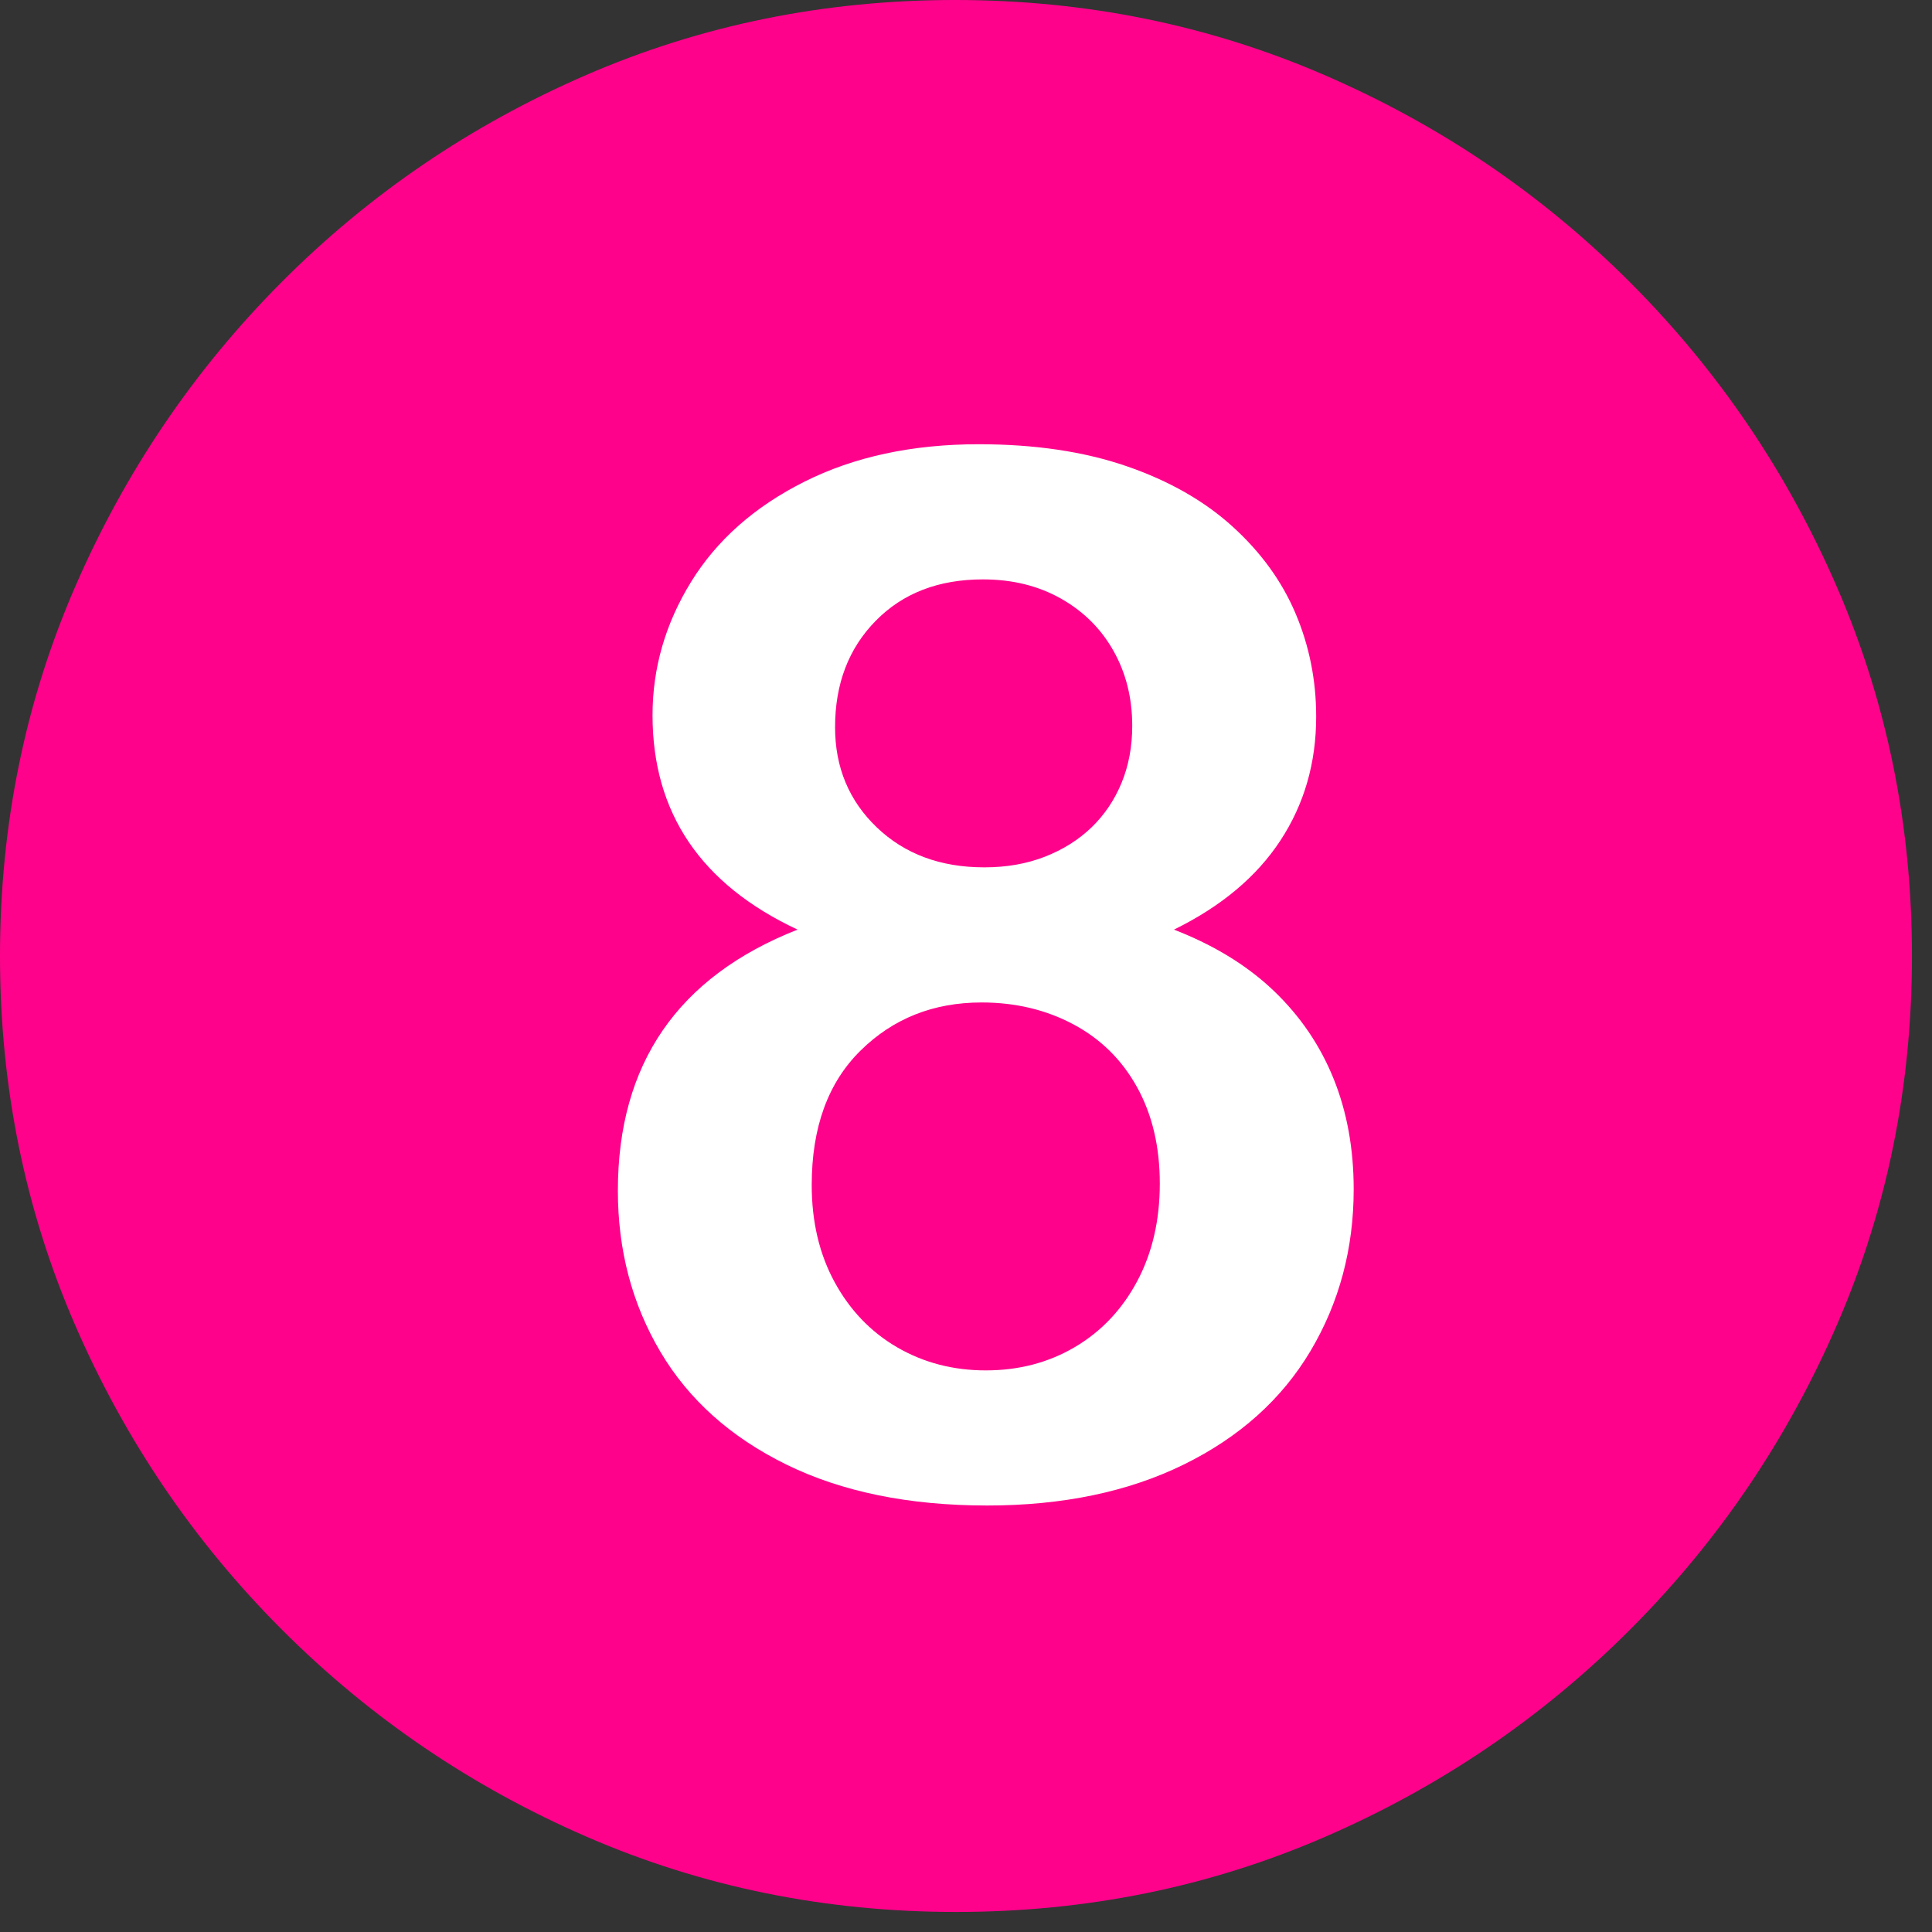 <svg xmlns="http://www.w3.org/2000/svg" width="48" height="48" viewBox="0 0 48 48"><rect x="0" y="0" width="48" height="48" fill="#333333" stroke="none"/><g id="eight" fill="none" fill-rule="evenodd" stroke="none" stroke-width="1"><path id="Path" fill="#FF028B" fill-rule="nonzero" d="M23.751,47.502 C26.995,47.502 30.049,46.881 32.913,45.639 C35.777,44.397 38.304,42.682 40.493,40.493 C42.682,38.304 44.397,35.777 45.639,32.913 C46.881,30.049 47.502,26.995 47.502,23.751 C47.502,20.506 46.881,17.452 45.639,14.588 C44.397,11.724 42.682,9.198 40.493,7.009 C38.304,4.82 35.774,3.105 32.902,1.863 C30.03,0.621 26.972,-3.55271368e-15 23.727,-3.55271368e-15 C20.483,-3.55271368e-15 17.429,0.621 14.565,1.863 C11.701,3.105 9.178,4.82 6.997,7.009 C4.816,9.198 3.105,11.724 1.863,14.588 C0.621,17.452 -3.55271368e-15,20.506 -3.55271368e-15,23.751 C-3.55271368e-15,26.995 0.621,30.049 1.863,32.913 C3.105,35.777 4.82,38.304 7.009,40.493 C9.198,42.682 11.724,44.397 14.588,45.639 C17.452,46.881 20.506,47.502 23.751,47.502 Z"/><path id="Shape" fill="#FFF" fill-rule="nonzero" d="M16.212,17.77 C16.212,16.598 16.531,15.493 17.17,14.456 C17.809,13.419 18.746,12.59 19.982,11.969 C21.219,11.348 22.663,11.037 24.315,11.037 C25.71,11.037 26.935,11.219 27.989,11.582 C29.044,11.945 29.923,12.446 30.626,13.085 C31.329,13.724 31.851,14.444 32.19,15.247 C32.53,16.05 32.7,16.902 32.7,17.805 C32.7,18.953 32.404,19.979 31.812,20.881 C31.221,21.783 30.339,22.521 29.167,23.096 C30.163,23.482 30.989,23.989 31.646,24.616 C32.302,25.243 32.797,25.97 33.131,26.796 C33.465,27.622 33.632,28.539 33.632,29.547 C33.632,31.023 33.274,32.362 32.56,33.563 C31.845,34.765 30.796,35.705 29.413,36.385 C28.03,37.064 26.401,37.404 24.526,37.404 C22.581,37.404 20.917,37.064 19.534,36.385 C18.151,35.705 17.108,34.771 16.405,33.581 C15.702,32.392 15.351,31.059 15.351,29.582 C15.351,26.43 16.839,24.268 19.815,23.096 C17.413,21.971 16.212,20.195 16.212,17.77 Z M28.815,29.406 C28.815,28.492 28.628,27.695 28.253,27.016 C27.878,26.336 27.351,25.814 26.671,25.451 C25.991,25.088 25.229,24.906 24.386,24.906 C23.19,24.906 22.188,25.305 21.38,26.102 C20.571,26.898 20.167,28.012 20.167,29.441 C20.167,30.355 20.357,31.161 20.738,31.858 C21.119,32.556 21.638,33.095 22.294,33.476 C22.95,33.856 23.683,34.047 24.491,34.047 C25.312,34.047 26.05,33.854 26.706,33.467 C27.362,33.08 27.878,32.535 28.253,31.832 C28.628,31.129 28.815,30.32 28.815,29.406 Z M24.421,14.395 C23.319,14.395 22.432,14.737 21.758,15.423 C21.084,16.108 20.747,16.99 20.747,18.068 C20.747,19.064 21.093,19.894 21.784,20.556 C22.476,21.218 23.366,21.549 24.456,21.549 C25.007,21.549 25.508,21.461 25.959,21.285 C26.41,21.109 26.797,20.866 27.119,20.556 C27.441,20.245 27.69,19.876 27.866,19.448 C28.042,19.021 28.13,18.549 28.13,18.033 C28.13,17.342 27.975,16.721 27.664,16.17 C27.354,15.619 26.917,15.186 26.354,14.869 C25.792,14.553 25.147,14.395 24.421,14.395 Z"/></g></svg>